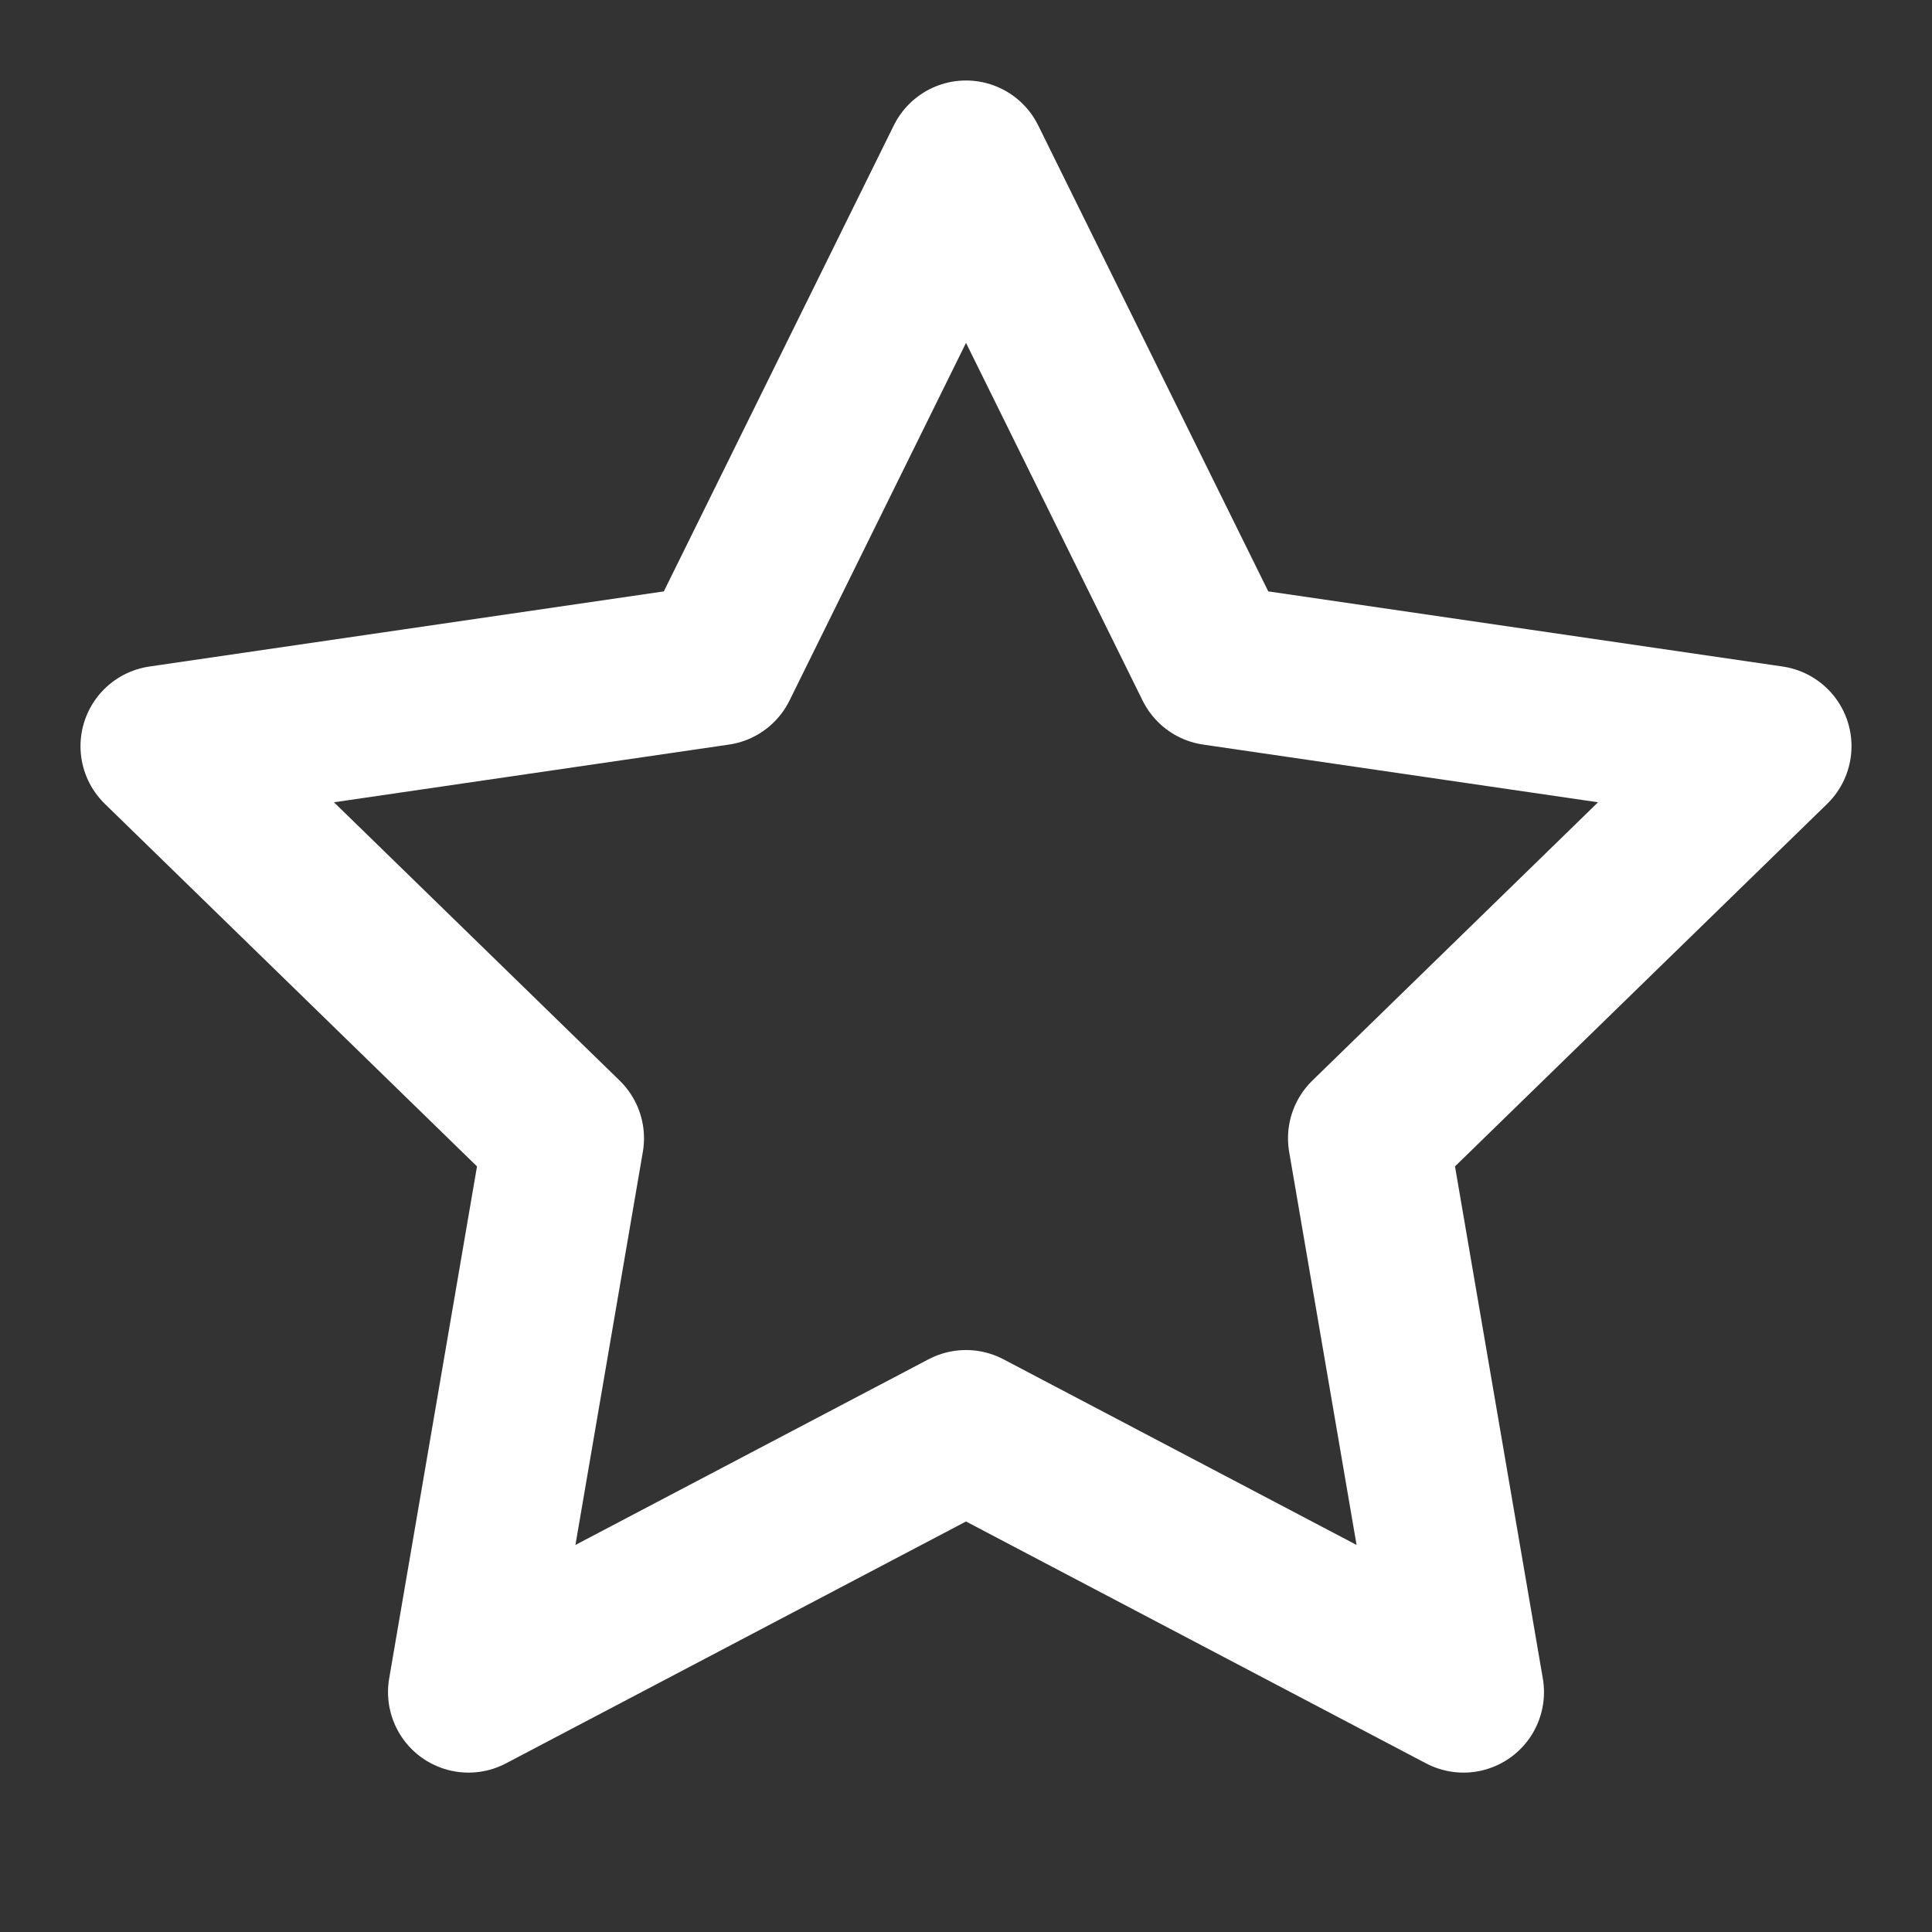 <svg xmlns="http://www.w3.org/2000/svg" width="18" height="18" viewBox="0 0 18 18" fill="none">
                    <rect x="0" y="0" width="18" height="18" fill="#333333" stroke="none"/>
                    <path
                        d="M9 1.5L11.318 6.195L16.5 6.952L12.75 10.605L13.635 15.765L9 13.328L4.365 15.765L5.25 10.605L1.5 6.952L6.683 6.195L9 1.5Z"
                        stroke="white" stroke-width="1.5" stroke-linecap="round" stroke-linejoin="round" />
                </svg>